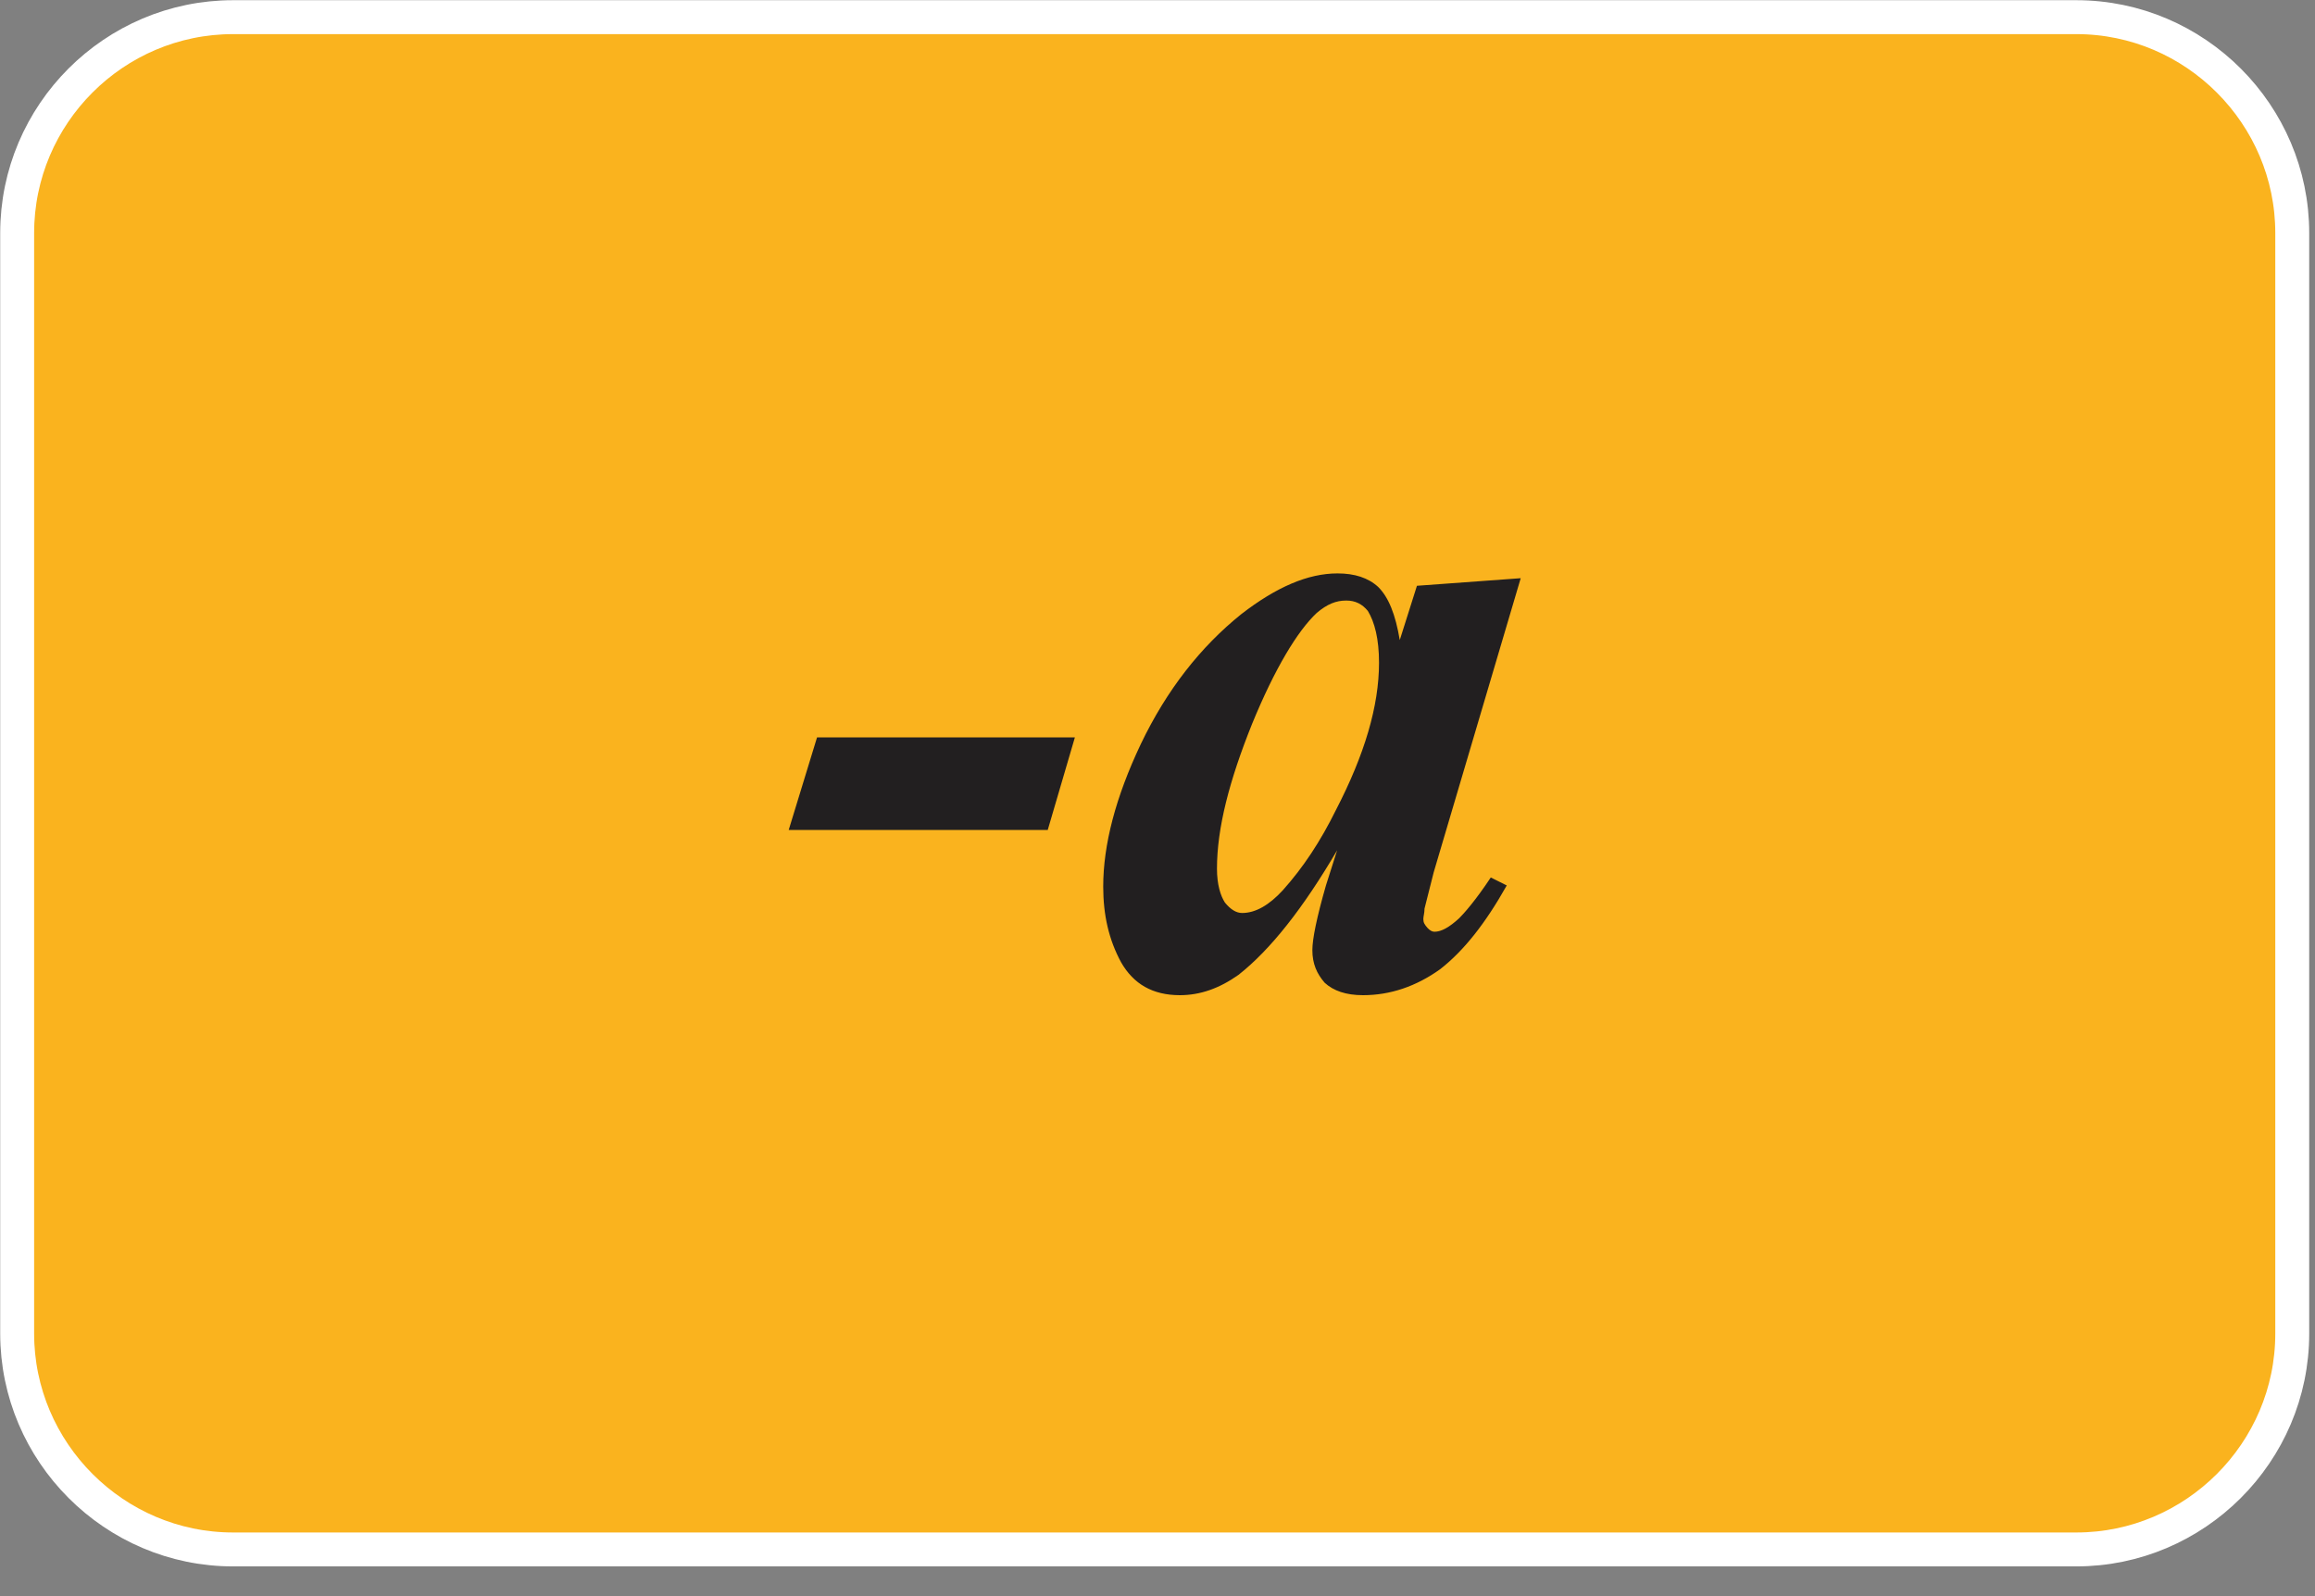 <svg width="58" height="40" viewBox="0 0 58 40" fill="none" xmlns="http://www.w3.org/2000/svg">
<rect x="0" y="0" width="58" height="40" fill="#808080" stroke="none"/>
<g clip-path="url(#clip0_410_255)">
<path fill-rule="evenodd" clip-rule="evenodd" d="M5.84 0.43H52.02C55 0.43 57.43 2.87 57.43 5.84V33.42C57.43 36.4 54.99 38.83 52.02 38.83H5.84C2.86 38.83 0.43 36.39 0.43 33.42V5.84C0.43 2.86 2.86 0.43 5.84 0.43Z" fill="#FAB31E" stroke="white" stroke-width="0.85" stroke-miterlimit="10"/>
<path d="M20.47 18.48H26.93L26.25 20.8H19.76L20.47 18.48ZM38.1 14.49L35.92 21.86L35.69 22.77C35.69 22.88 35.66 22.97 35.66 23.03C35.66 23.12 35.69 23.17 35.77 23.26C35.83 23.32 35.88 23.35 35.94 23.35C36.11 23.35 36.31 23.24 36.56 23.01C36.67 22.9 36.96 22.58 37.35 21.99L37.75 22.19C37.21 23.15 36.67 23.83 36.08 24.29C35.48 24.72 34.83 24.94 34.15 24.94C33.72 24.94 33.41 24.83 33.19 24.63C32.99 24.4 32.88 24.15 32.88 23.81C32.88 23.53 32.99 22.99 33.22 22.19L33.5 21.31C32.65 22.76 31.83 23.8 31.03 24.43C30.55 24.77 30.07 24.94 29.56 24.94C28.88 24.94 28.4 24.66 28.09 24.12C27.78 23.55 27.64 22.93 27.64 22.22C27.64 21.17 27.95 19.98 28.58 18.65C29.23 17.29 30.08 16.21 31.1 15.39C31.98 14.71 32.77 14.37 33.51 14.37C33.94 14.37 34.28 14.48 34.53 14.71C34.79 14.97 34.96 15.39 35.07 16.04L35.5 14.68L38.1 14.49ZM34.55 16.61C34.55 16.01 34.44 15.59 34.27 15.31C34.13 15.14 33.96 15.05 33.73 15.05C33.47 15.05 33.25 15.14 32.99 15.36C32.51 15.81 31.94 16.75 31.37 18.14C30.8 19.56 30.49 20.75 30.49 21.77C30.49 22.17 30.58 22.45 30.69 22.62C30.83 22.79 30.97 22.88 31.12 22.88C31.46 22.88 31.8 22.68 32.14 22.31C32.65 21.74 33.08 21.09 33.47 20.3C34.19 18.91 34.55 17.69 34.55 16.61Z" fill="#221F20"/>
</g>
<defs>
<clipPath id="clip0_410_255">
<rect width="57.86" height="39.26" fill="white"/>
</clipPath>
</defs>
</svg>
